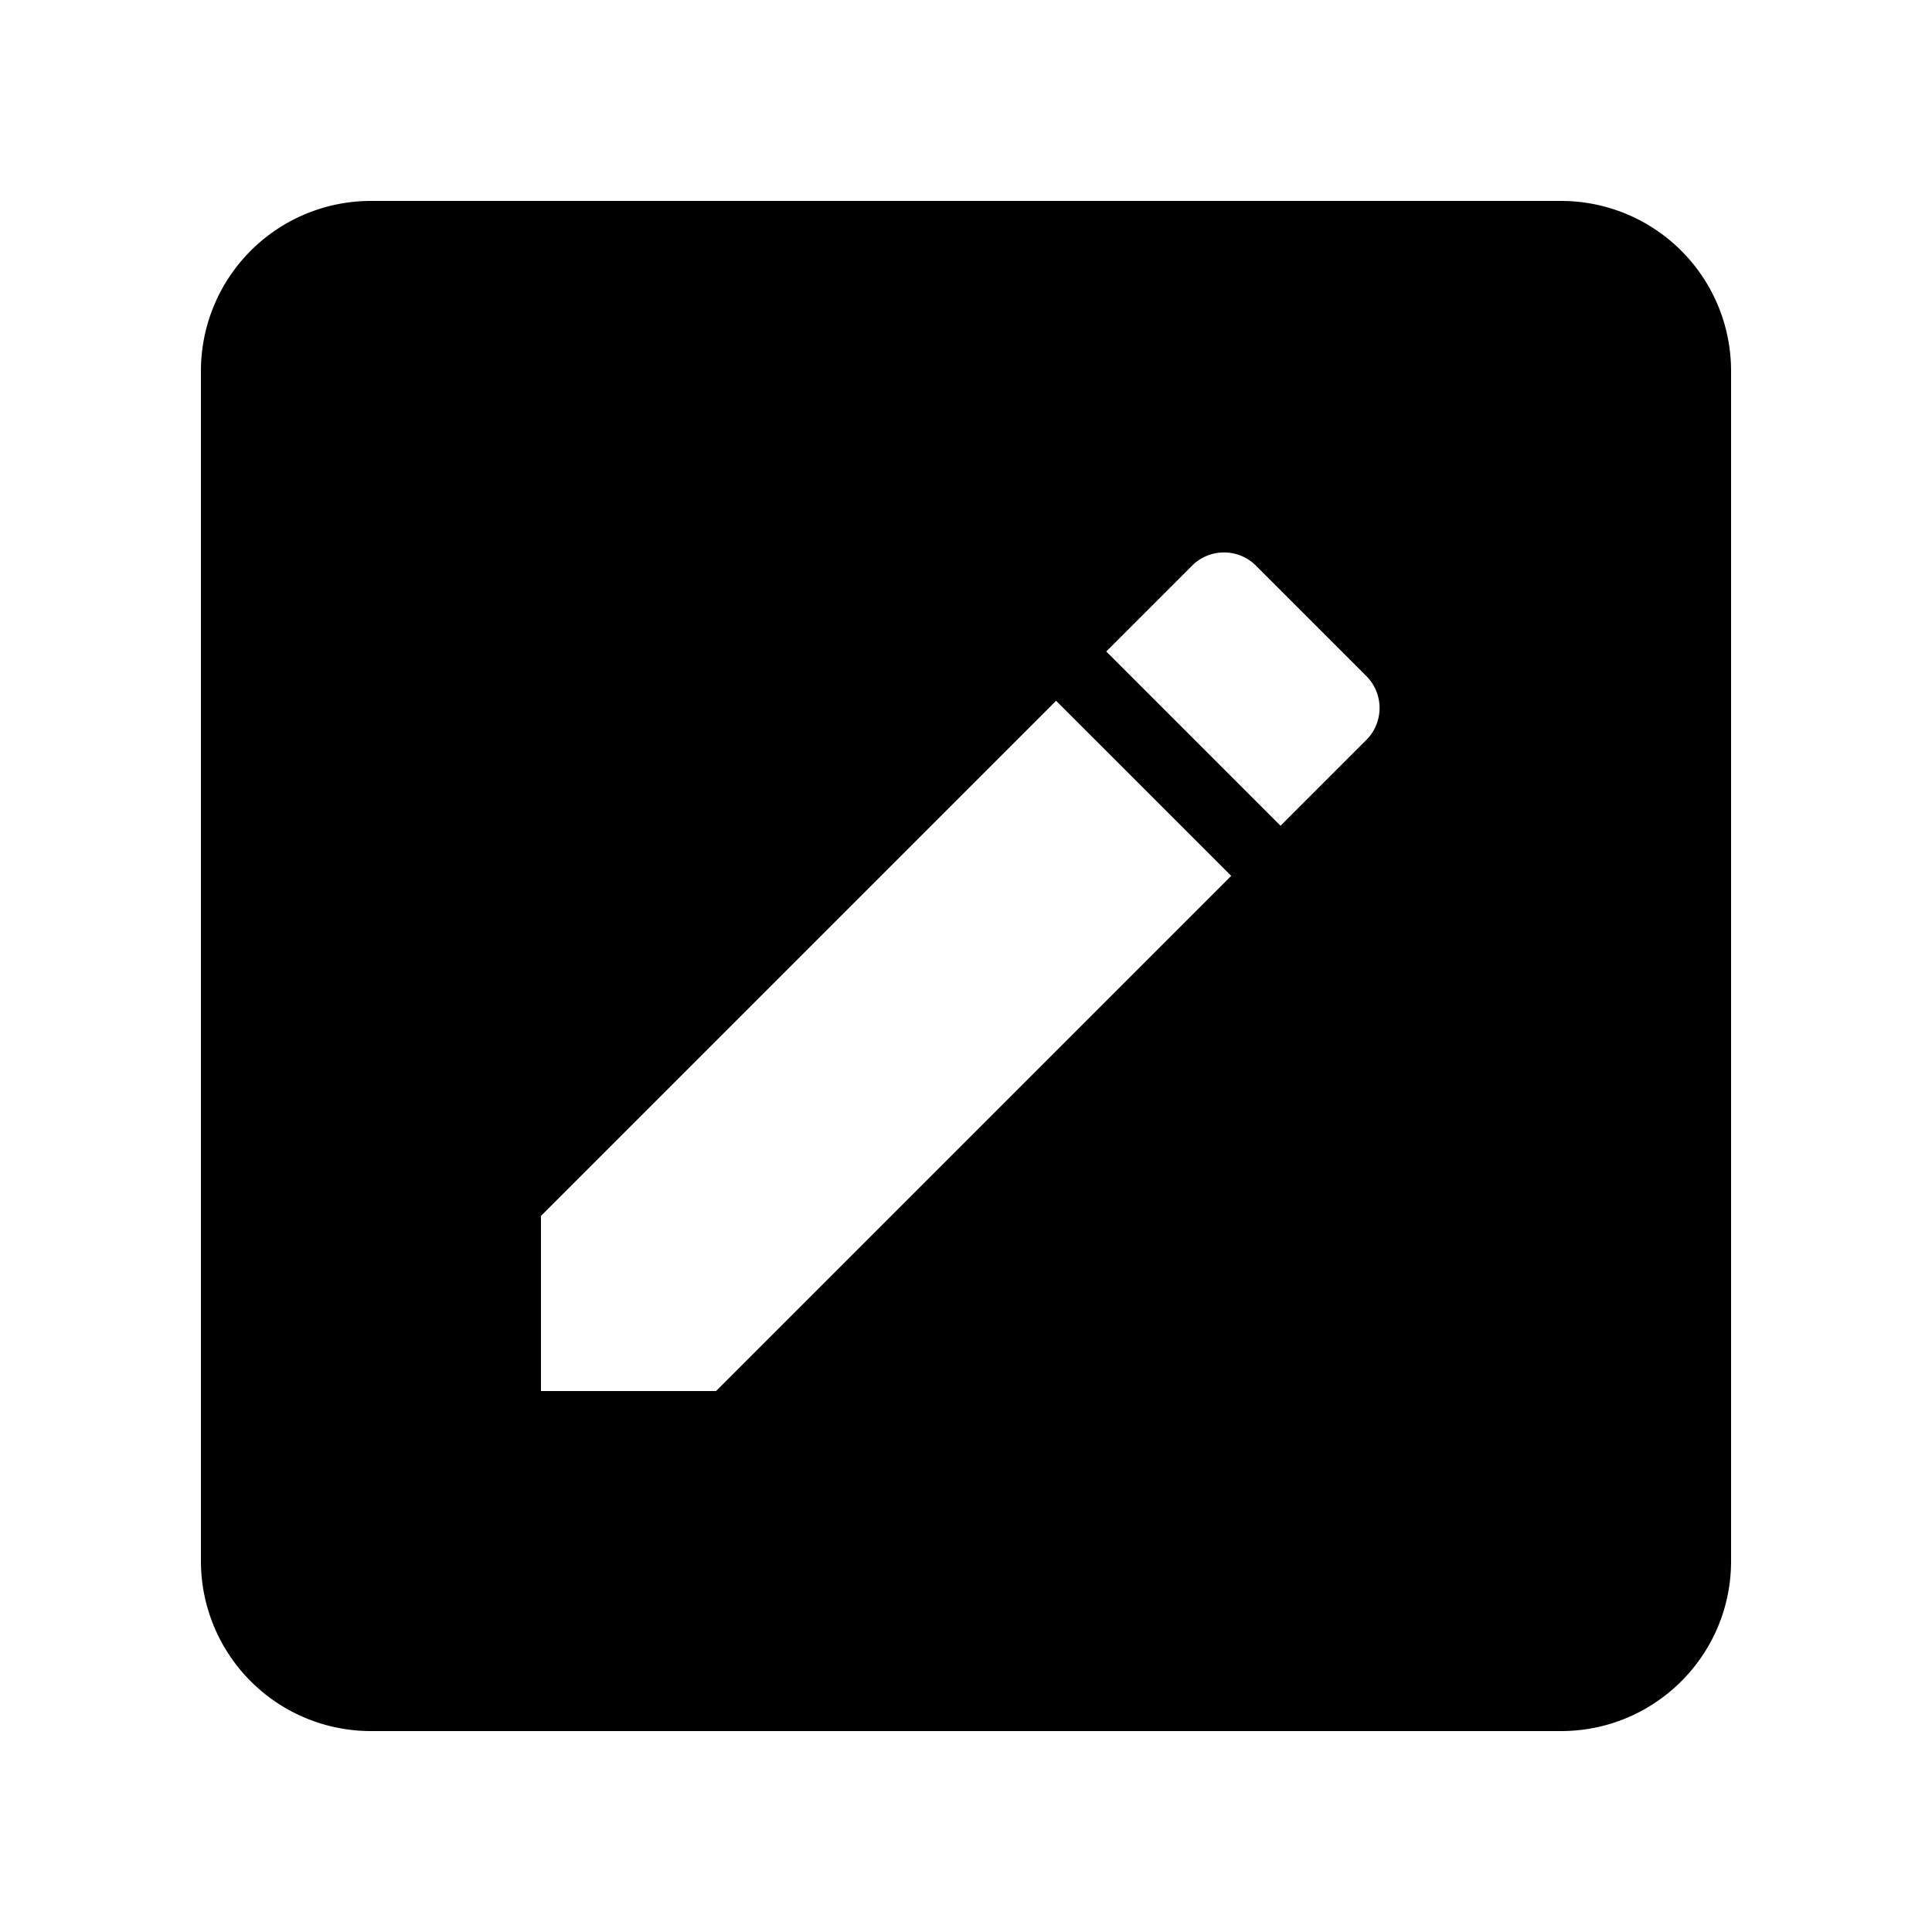 <svg width="1e3" height="1e3" version="1.1" viewBox="0 0 1e3 1e3" xmlns="http://www.w3.org/2000/svg">
 <path d="m808 104a88 88 0 0 1 88 88v616c0 48.84-39.6 88-88 88h-616a88 88 0 0 1-88-88v-616a88 88 0 0 1 88-88h616m-101.2 279.4c9.68-9.24 9.68-24.64 0-33.88l-56.32-56.32c-9.24-9.68-24.64-9.68-33.88 0l-44 44 90.2 90.2 44-44m-426.8 245.96v90.64h90.64l266.64-266.64-90.64-90.64z" stroke-width="44"/>
</svg>
